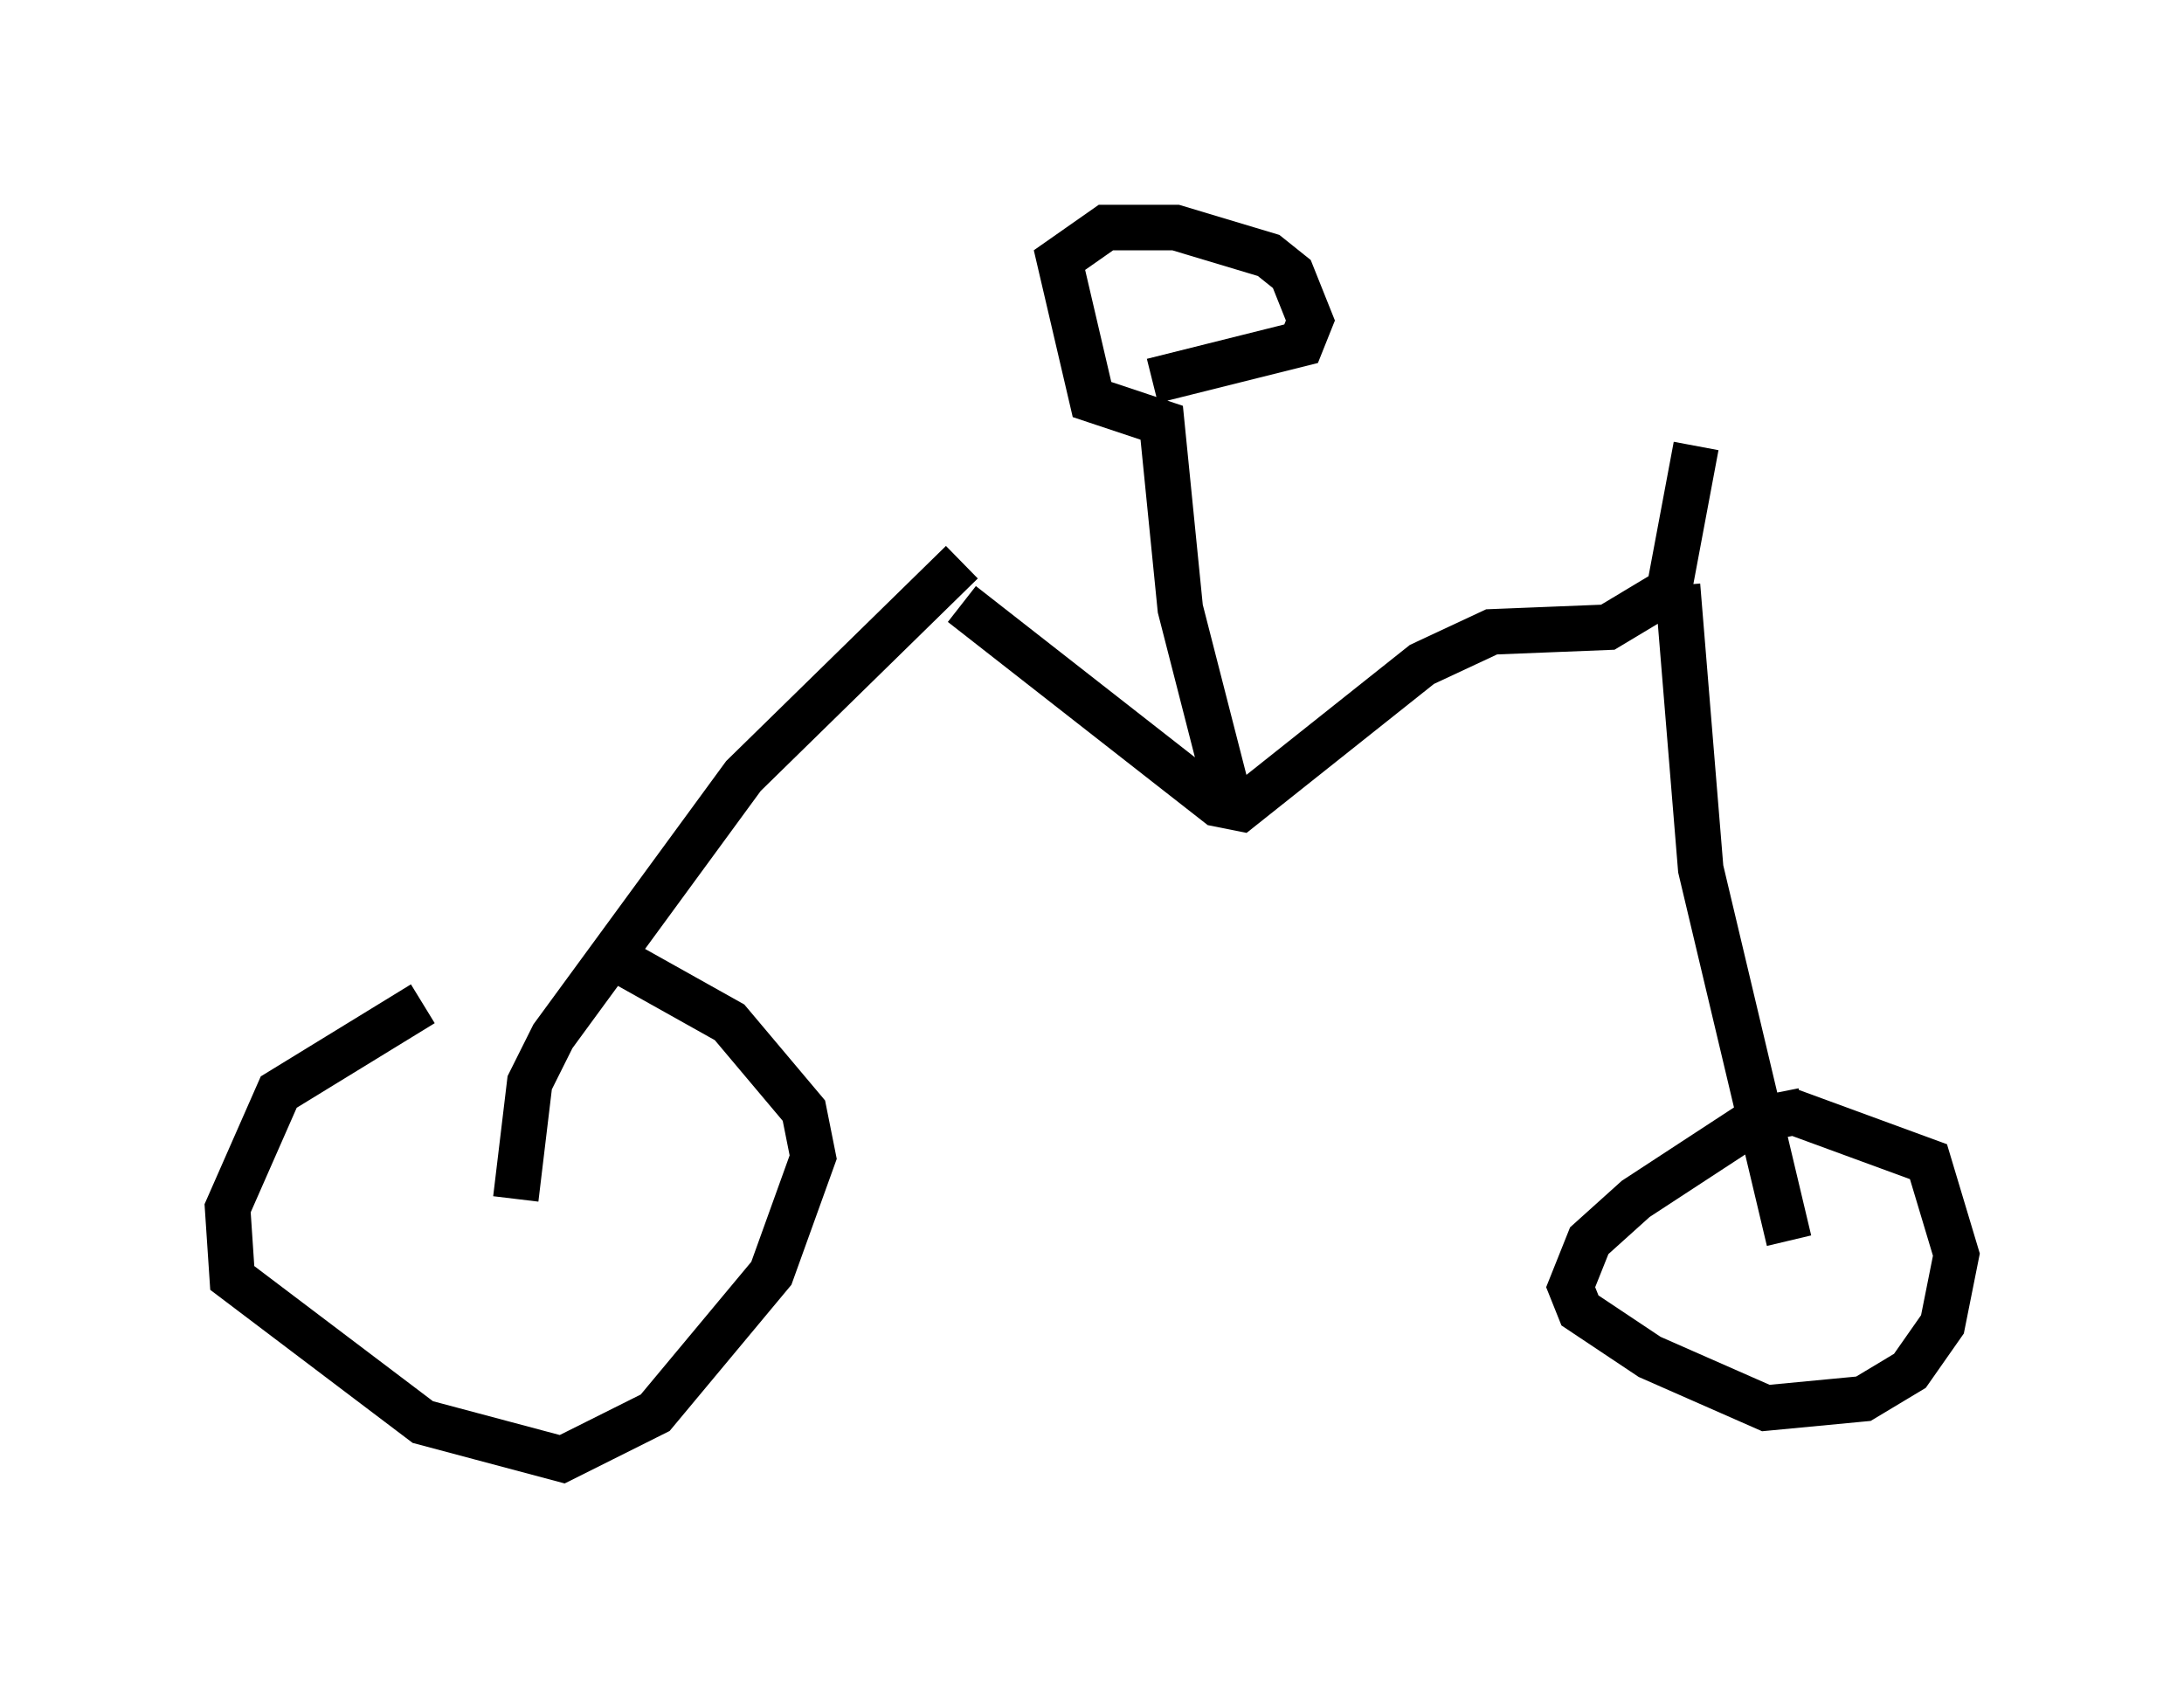 <?xml version="1.0" encoding="utf-8" ?>
<svg baseProfile="full" height="37.052" version="1.1" width="47.975" xmlns="http://www.w3.org/2000/svg" xmlns:ev="http://www.w3.org/2001/xml-events" xmlns:xlink="http://www.w3.org/1999/xlink"><defs /><rect fill="white" height="37.052" width="47.975" x="0" y="0" /><path d="M12.963, 21.742 m-3.675, 0.306 l-3.165, 1.94 -1.123, 2.552 l0.102, 1.531 4.185, 3.165 l3.063, 0.817 2.042, -1.021 l2.552, -3.063 0.919, -2.552 l-0.204, -1.021 -1.633, -1.94 l-2.552, -1.429 m-2.144, 5.308 l0.306, -2.552 0.51, -1.021 l4.185, -5.717 4.798, -4.696 m18.477, 12.046 l-1.021, 0.204 -2.654, 1.735 l-1.021, 0.919 -0.408, 1.021 l0.204, 0.51 1.531, 1.021 l2.552, 1.123 2.144, -0.204 l1.021, -0.613 0.715, -1.021 l0.306, -1.531 -0.613, -2.042 l-3.063, -1.123 m0.0, 2.858 l-1.94, -8.167 -0.51, -6.227 m0.0, 0.0 l-1.531, 0.919 -2.552, 0.102 l-1.531, 0.715 -3.981, 3.165 l-0.51, -0.102 -5.615, -4.39 m5.819, 4.083 l-1.021, -3.981 -0.408, -4.083 l-1.531, -0.51 -0.715, -3.063 l1.021, -0.715 1.531, 0.0 l2.042, 0.613 0.51, 0.408 l0.408, 1.021 -0.204, 0.51 l-3.267, 0.817 m11.331, 4.696 l0.613, -3.267 " fill="none" stroke="black" stroke-width="1" /></svg>